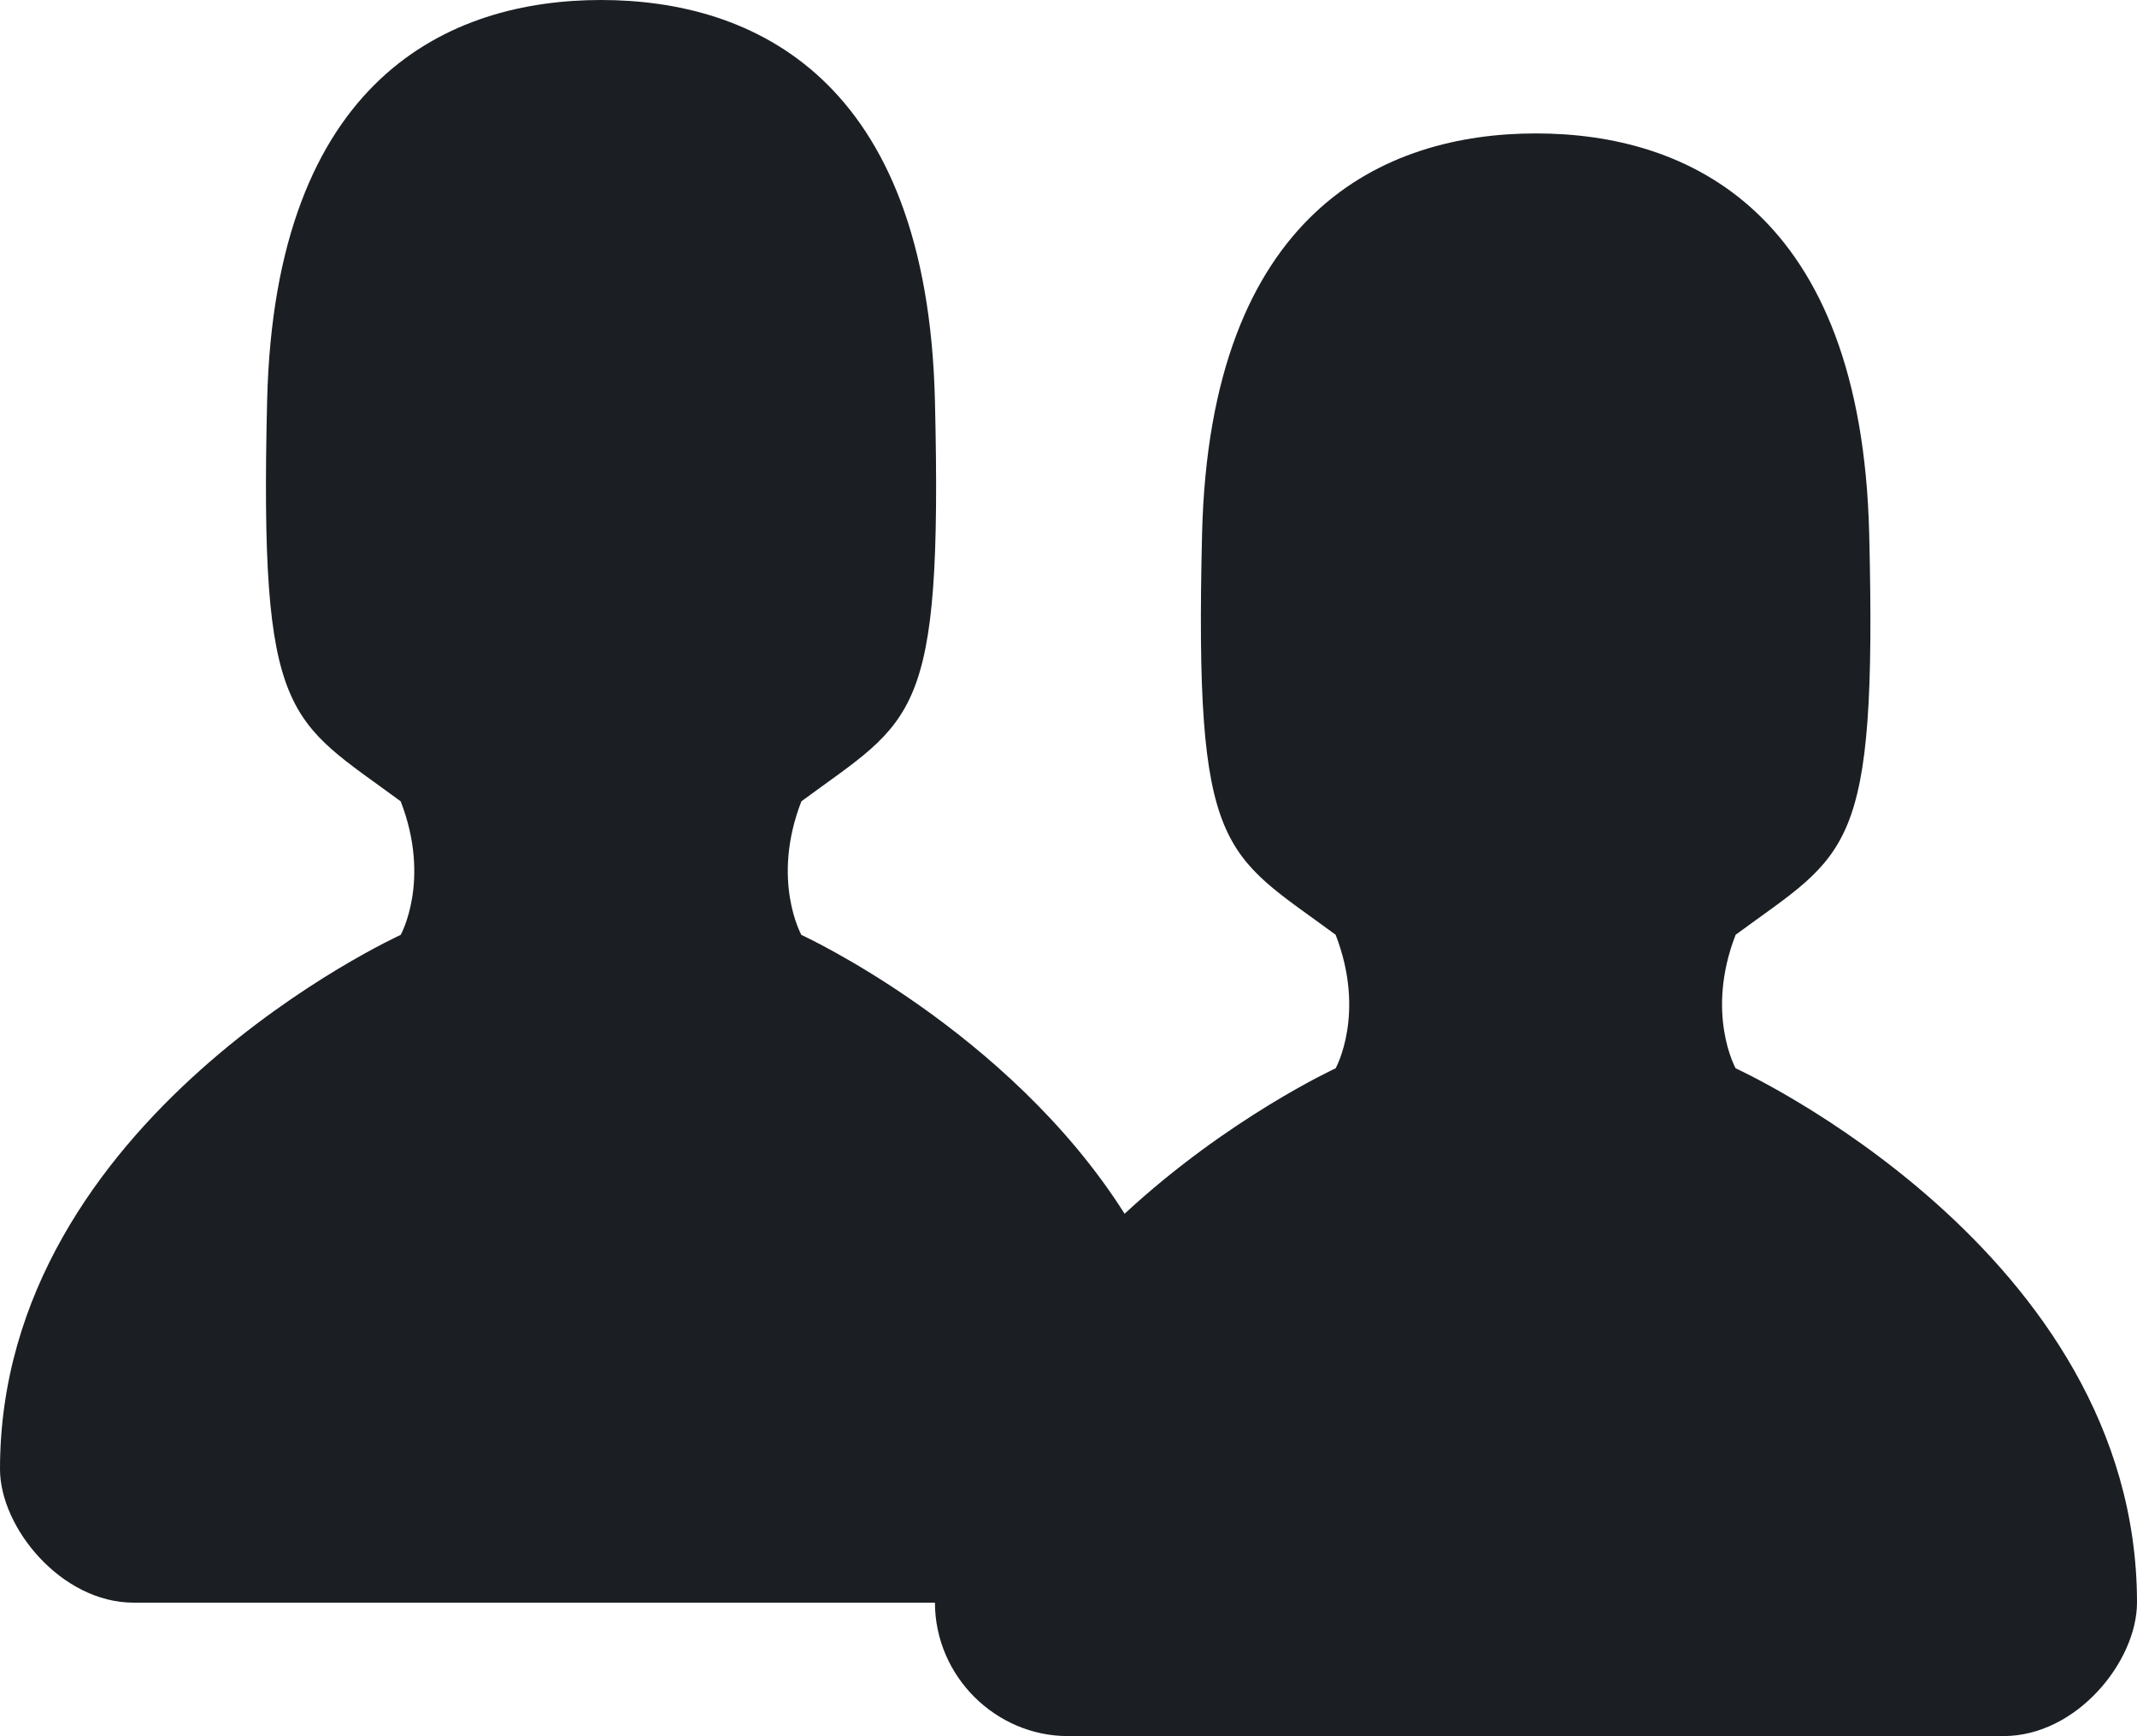 <svg width="16" height="13" viewBox="0 0 16 13" fill="none" xmlns="http://www.w3.org/2000/svg">
<path fill-rule="evenodd" clip-rule="evenodd" d="M16 11.999C16 12.438 15.55 12.999 15 12.999H7.995C7.456 12.999 7.001 12.552 7 12H1C0.46 12 0 11.439 0 11C0 8.366 3 7 3 7C3 7 3.229 6.591 3 6C2.159 5.379 1.942 5.41 2 3C2.058 0.581 3.367 0 4.5 0C5.633 0 6.942 0.58 7 3C7.058 5.41 6.841 5.379 6 6C5.771 6.59 6 7 6 7C6 7 7.549 7.711 8.42 9.088C9.196 8.369 10 7.999 10 7.999C10 7.999 10.229 7.59 10 6.999C9.159 6.379 8.942 6.409 9 3.999C9.058 1.58 10.367 0.999 11.5 0.999C12.633 0.999 13.937 1.58 13.995 3.999C14.054 6.409 13.837 6.379 12.995 6.999C12.766 7.589 12.995 7.999 12.995 7.999C12.995 7.999 16 9.365 16 11.999Z" fill="#1B1F23"/>
</svg>

